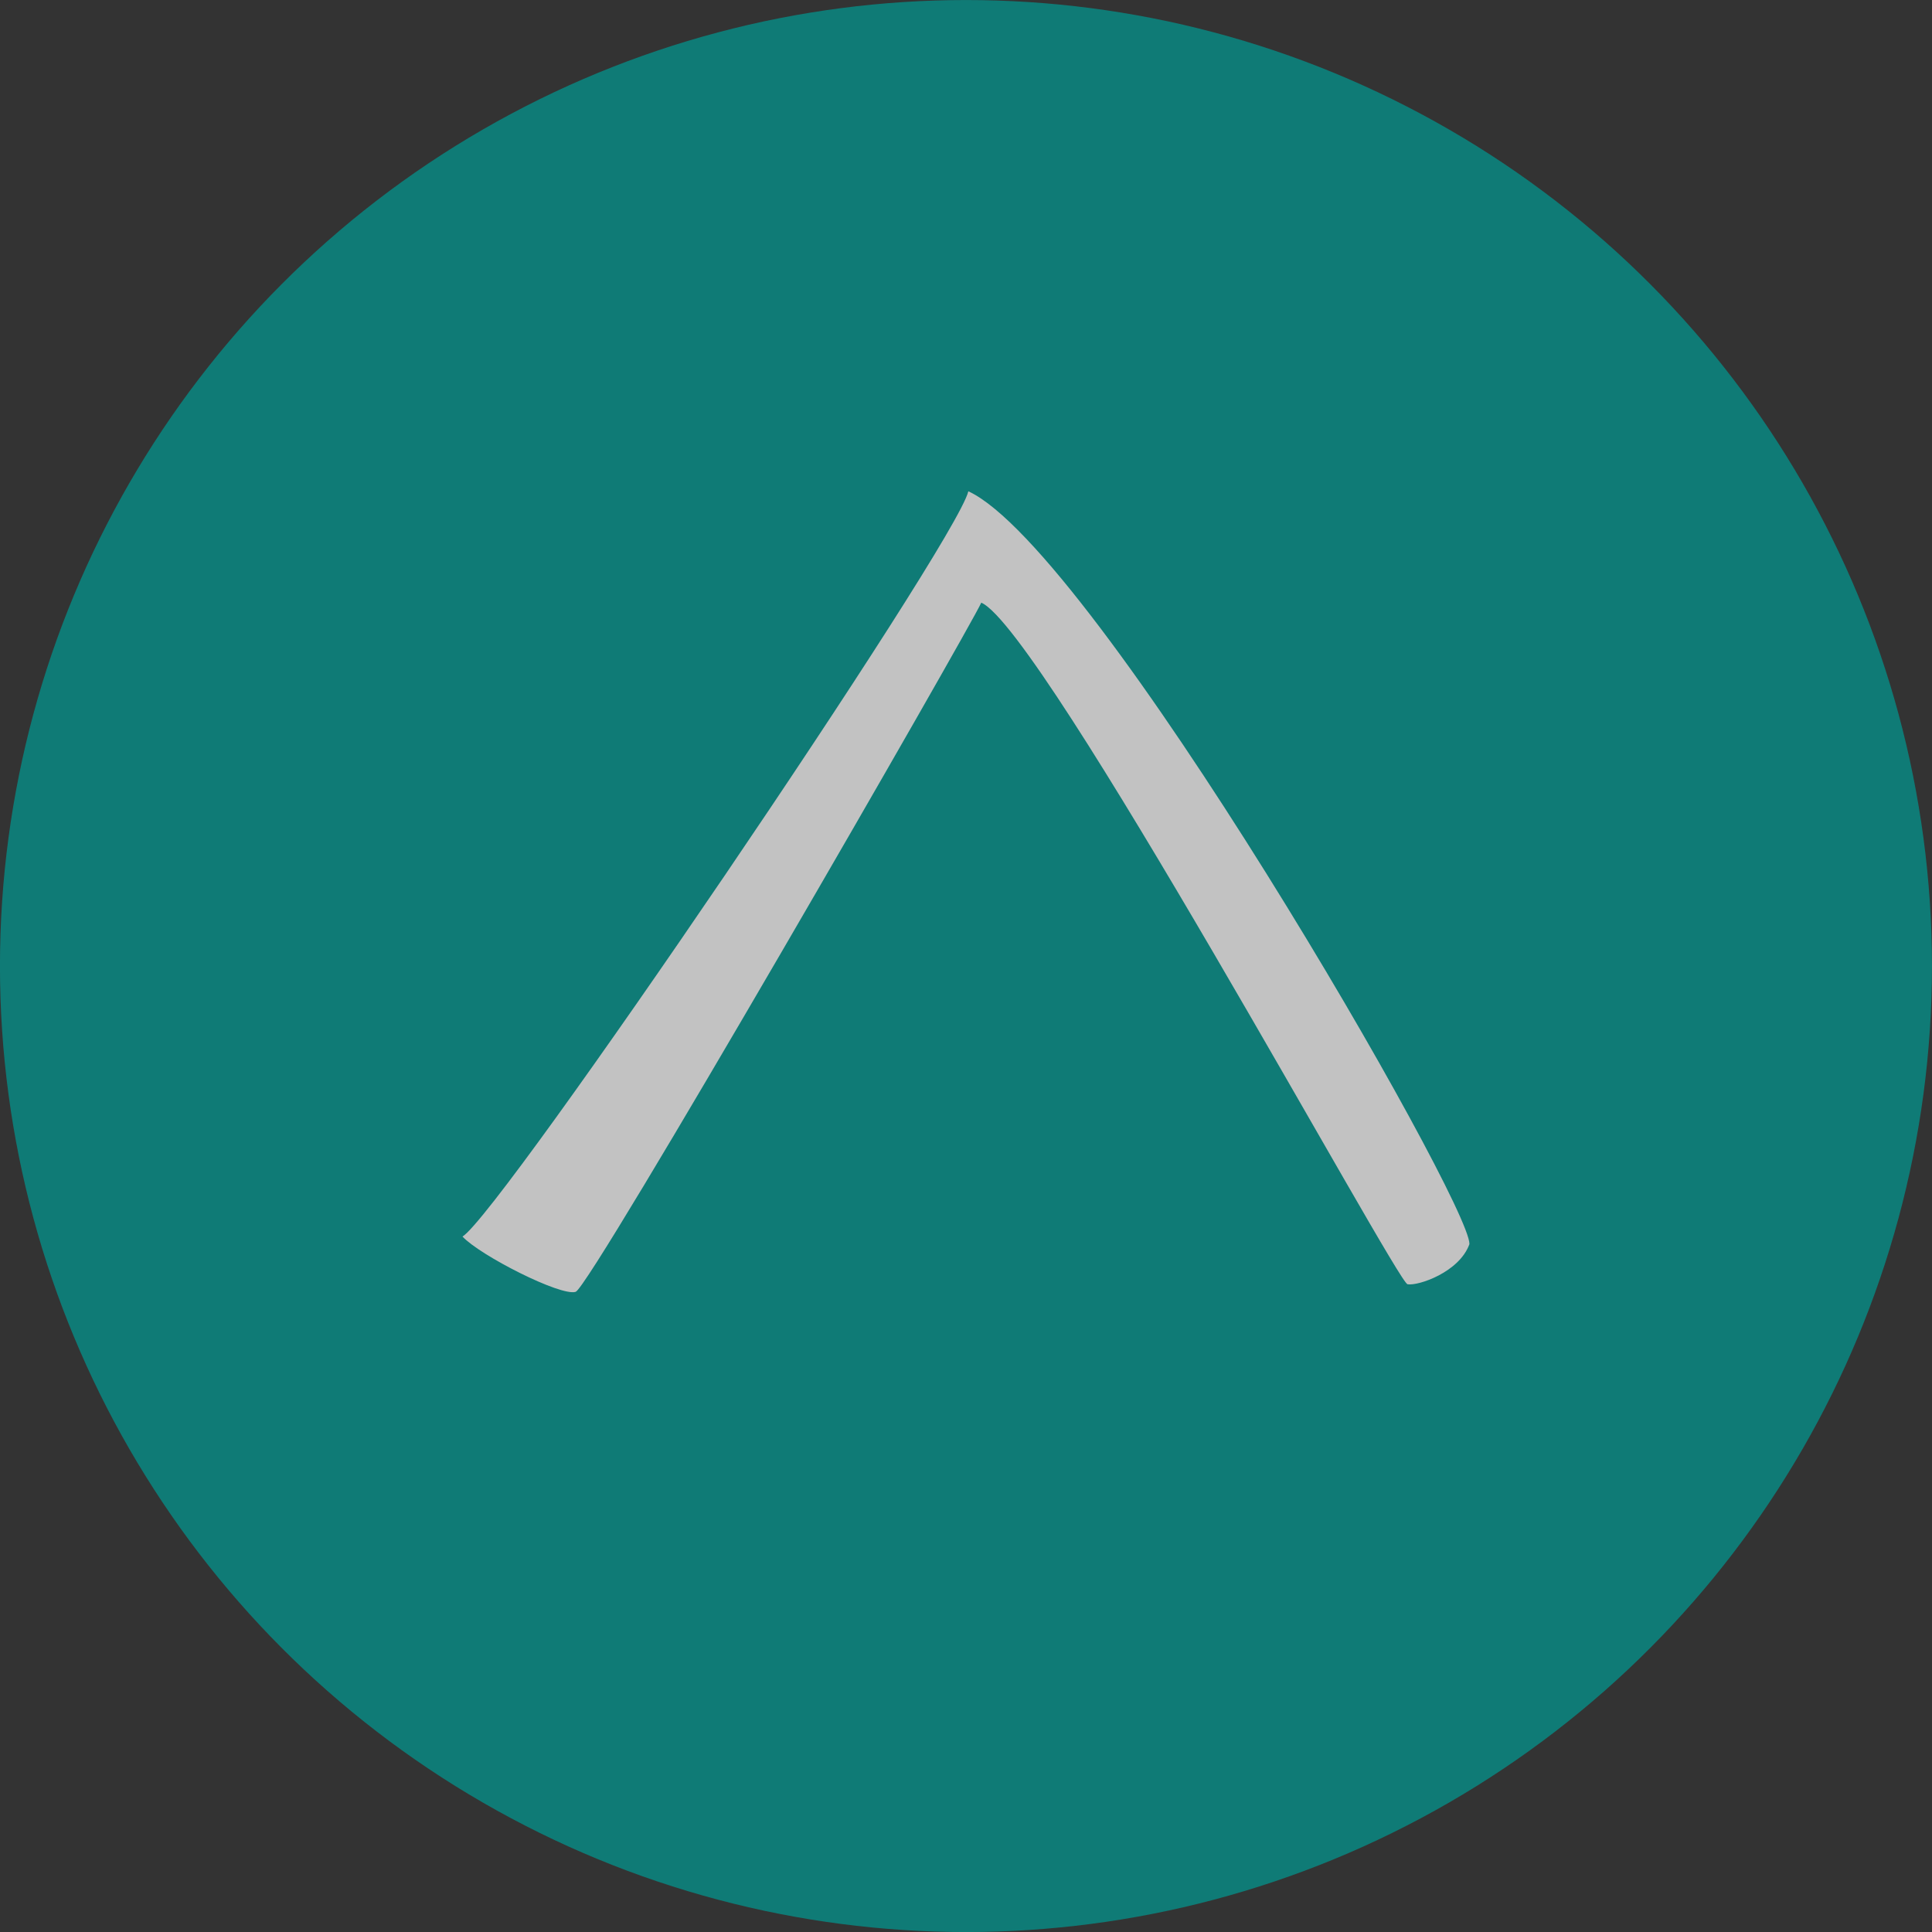 <?xml version="1.0" encoding="utf-8"?>
<!-- Generator: Adobe Illustrator 15.0.0, SVG Export Plug-In . SVG Version: 6.00 Build 0)  -->
<!DOCTYPE svg PUBLIC "-//W3C//DTD SVG 1.1//EN" "http://www.w3.org/Graphics/SVG/1.1/DTD/svg11.dtd">
<svg version="1.1"
	 xmlns:x="http://ns.adobe.com/Extensibility/1.0/" xmlns:i="http://ns.adobe.com/AdobeIllustrator/10.0/" xmlns:graph="http://ns.adobe.com/Graphs/1.0/" i:viewOrigin="0 -72" i:rulerOrigin="0 124" i:pageBounds="0 -72 52 -124"
	 xmlns="http://www.w3.org/2000/svg" xmlns:xlink="http://www.w3.org/1999/xlink" xmlns:a="http://ns.adobe.com/AdobeSVGViewerExtensions/3.0/"
	 x="0px" y="0px" width="52px" height="52px" viewBox="0 0 52 52" enable-background="new 0 0 52 52" xml:space="preserve">
<rect x="0" y="0" width="52" height="52" fill="#333333" stroke="none"/>
<g id="Warstwa_2" i:layer="yes" i:visible="no" i:dimmedPercent="50" i:rgbTrio="#FFFF4F004F00" display="none">
	<rect x="-5.833" y="-78.333" i:knockout="Off" display="inline" fill="#F8EDCE" width="61.667" height="65.167"/>
	<rect x="-5.833" y="-6.333" i:knockout="Off" display="inline" fill="#F8EDCE" width="61.667" height="65.167"/>
	<rect x="-5.833" y="65.667" i:knockout="Off" display="inline" fill="#F8EDCE" width="61.667" height="65.167"/>
	<rect x="-5.833" y="137.667" i:knockout="Off" display="inline" fill="#F8EDCE" width="61.667" height="65.167"/>
</g>
<g id="Warstwa_1" i:layer="yes" i:dimmedPercent="50" i:rgbTrio="#4F008000FFFF">
	<g opacity="0.7">
		<circle i:knockout="Off" fill="#009A93" cx="26" cy="-46" r="26"/>
		<path i:knockout="Off" fill="#FFFFFF" d="M39.551-53.484c-0.272-0.757-1.377-1.13-1.666-1.081
			c-0.289,0.05-9.826,17.64-11.473,18.345c-0.285-0.65-10.516-18.422-10.917-18.549c-0.401-0.127-2.575,0.98-3.046,1.488
			c1.024,0.617,13.282,18.642,13.615,20.059C29.452-34.782,39.574-52.345,39.551-53.484z"/>
	</g>
	<circle i:knockout="Off" fill="#009A93" cx="98" cy="-46" r="26"/>
	<path i:knockout="Off" fill="#FFFFFF" d="M111.551-53.484c-0.272-0.757-1.377-1.13-1.666-1.081
		c-0.289,0.05-9.826,17.64-11.473,18.345c-0.285-0.65-10.516-18.422-10.917-18.549c-0.401-0.127-2.575,0.98-3.046,1.488
		c1.023,0.617,13.281,18.642,13.615,20.059C101.451-34.782,111.573-52.345,111.551-53.484z"/>
	<g opacity="0.7">
		<circle i:knockout="Off" fill="#009A93" cx="25.999" cy="26.001" r="26"/>
		<path i:knockout="Off" fill="#FFFFFF" d="M39.55,33.485c-0.272,0.757-1.377,1.13-1.666,1.081
			c-0.289-0.05-9.826-17.64-11.473-18.345c-0.285,0.65-10.516,18.422-10.917,18.549c-0.401,0.127-2.575-0.98-3.046-1.488
			c1.024-0.617,13.282-18.642,13.615-20.059C29.451,14.783,39.573,32.346,39.55,33.485z"/>
	</g>
	<circle i:knockout="Off" fill="#009A93" cx="97.997" cy="26.001" r="26"/>
	<path i:knockout="Off" fill="#FFFFFF" d="M111.548,33.485c-0.272,0.757-1.377,1.13-1.666,1.081
		c-0.289-0.05-9.826-17.64-11.473-18.345c-0.285,0.65-10.516,18.422-10.917,18.549c-0.401,0.127-2.575-0.98-3.046-1.488
		c1.023-0.617,13.281-18.642,13.615-20.059C101.448,14.783,111.57,32.346,111.548,33.485z"/>
	<circle i:knockout="Off" fill="#009A93" cx="98" cy="98" r="26"/>
	<path i:knockout="Off" fill="#FFFFFF" d="M90.516,84.449c-0.758,0.271-1.131,1.377-1.08,1.666
		c0.049,0.289,17.639,9.826,18.344,11.473c-0.65,0.285-18.422,10.516-18.549,10.916c-0.127,0.402,0.98,2.576,1.488,3.047
		c0.617-1.023,18.643-13.281,20.061-13.615C109.217,94.549,91.654,84.426,90.516,84.449z"/>
	<circle i:knockout="Off" fill="#009A93" cx="98" cy="170" r="26"/>
	<path i:knockout="Off" fill="#FFFFFF" d="M105.484,156.449c0.758,0.271,1.131,1.377,1.08,1.666
		c-0.049,0.289-17.639,9.826-18.344,11.473c0.65,0.285,18.422,10.516,18.549,10.916c0.127,0.402-0.98,2.576-1.488,3.047
		c-0.617-1.023-18.643-13.281-20.061-13.615C86.783,166.549,104.346,156.426,105.484,156.449z"/>
	<g opacity="0.7">
		<circle i:knockout="Off" fill="#009A93" cx="26" cy="98.001" r="26"/>
		<path i:knockout="Off" fill="#FFFFFF" d="M18.516,84.45c-0.758,0.272-1.131,1.377-1.08,1.666
			c0.05,0.289,17.64,9.826,18.345,11.473c-0.65,0.285-18.422,10.516-18.549,10.917c-0.128,0.401,0.98,2.575,1.488,3.046
			c0.617-1.024,18.642-13.282,20.06-13.615C37.218,94.55,19.656,84.428,18.516,84.45z"/>
	</g>
	<g opacity="0.7">
		<circle i:knockout="Off" fill="#009A93" cx="26" cy="170.002" r="26"/>
		<path i:knockout="Off" fill="#FFFFFF" d="M33.484,156.451c0.758,0.271,1.131,1.377,1.08,1.666
			c-0.05,0.288-17.64,9.825-18.345,11.473c0.65,0.285,18.422,10.516,18.549,10.916c0.128,0.401-0.98,2.575-1.488,3.047
			c-0.617-1.024-18.642-13.282-20.06-13.615C14.782,166.55,32.345,156.428,33.484,156.451z"/>
	</g>
</g>
</svg>
